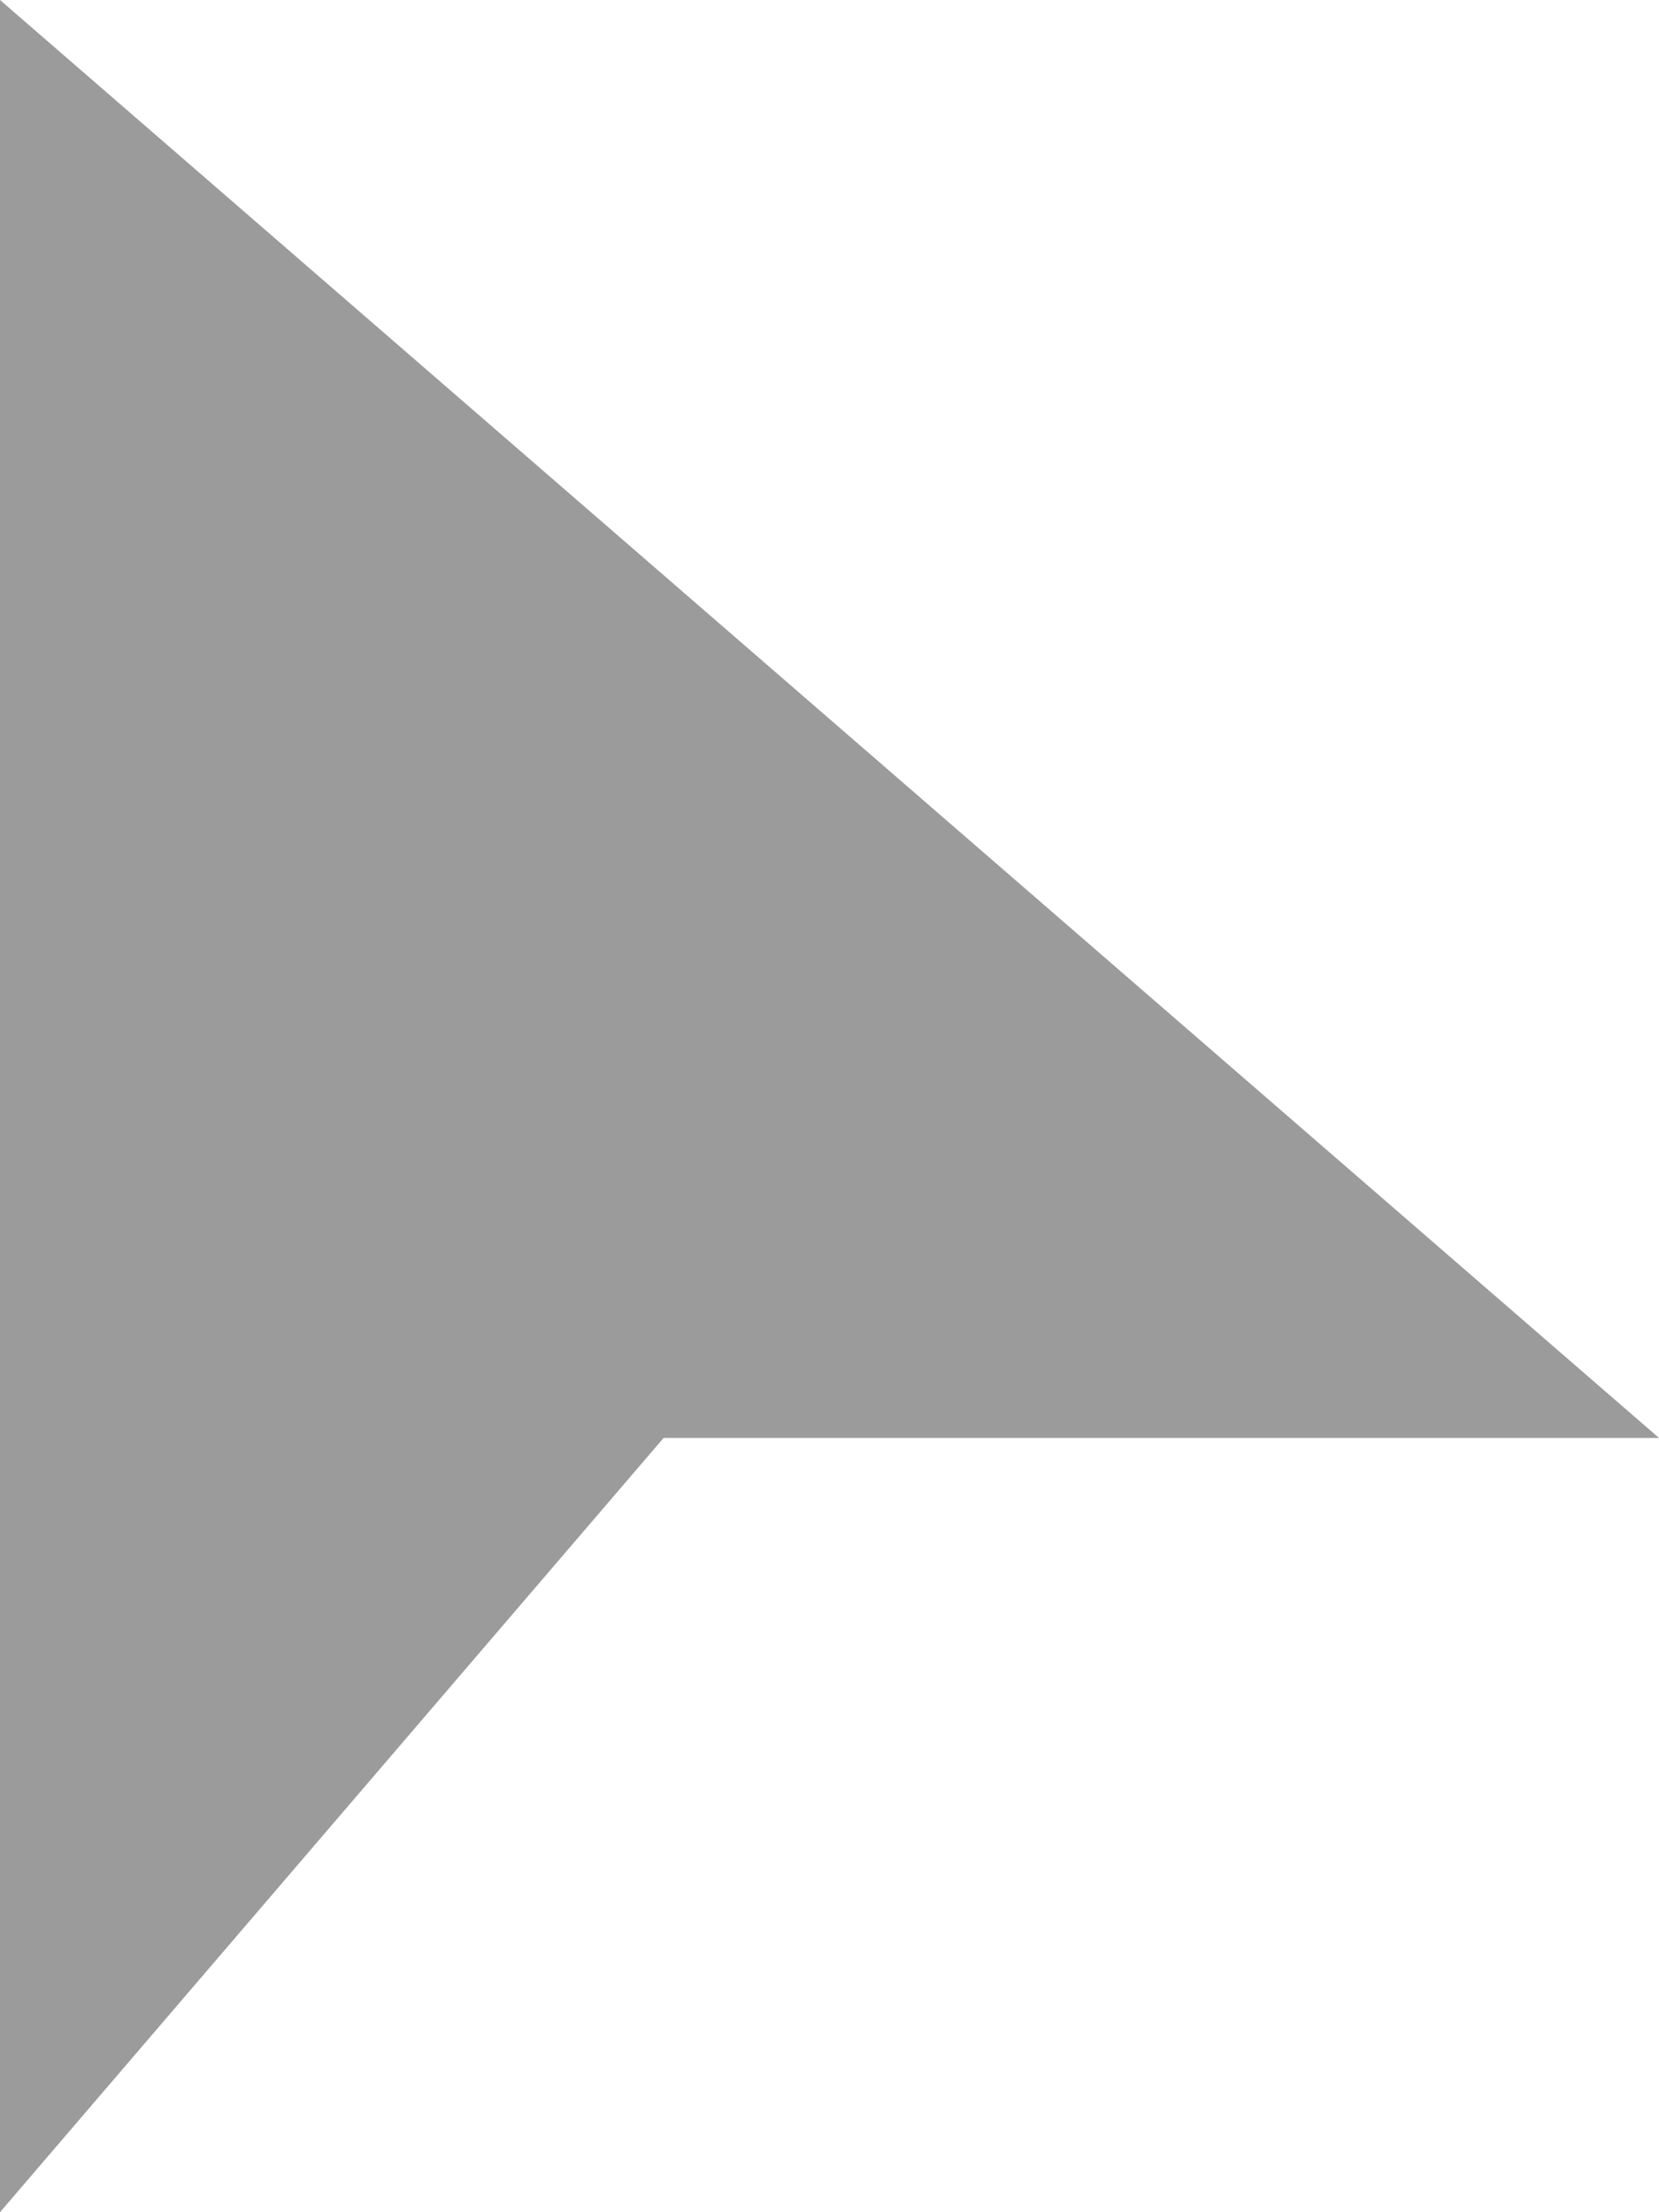 <svg xmlns:xlink="http://www.w3.org/1999/xlink" xmlns="http://www.w3.org/2000/svg" width="15" height="20" fill="#9B9B9B"
     viewBox="0 0 15 20">
    <path d="M0 20V0L15 13H6L0 20Z">
    </path>
</svg>
